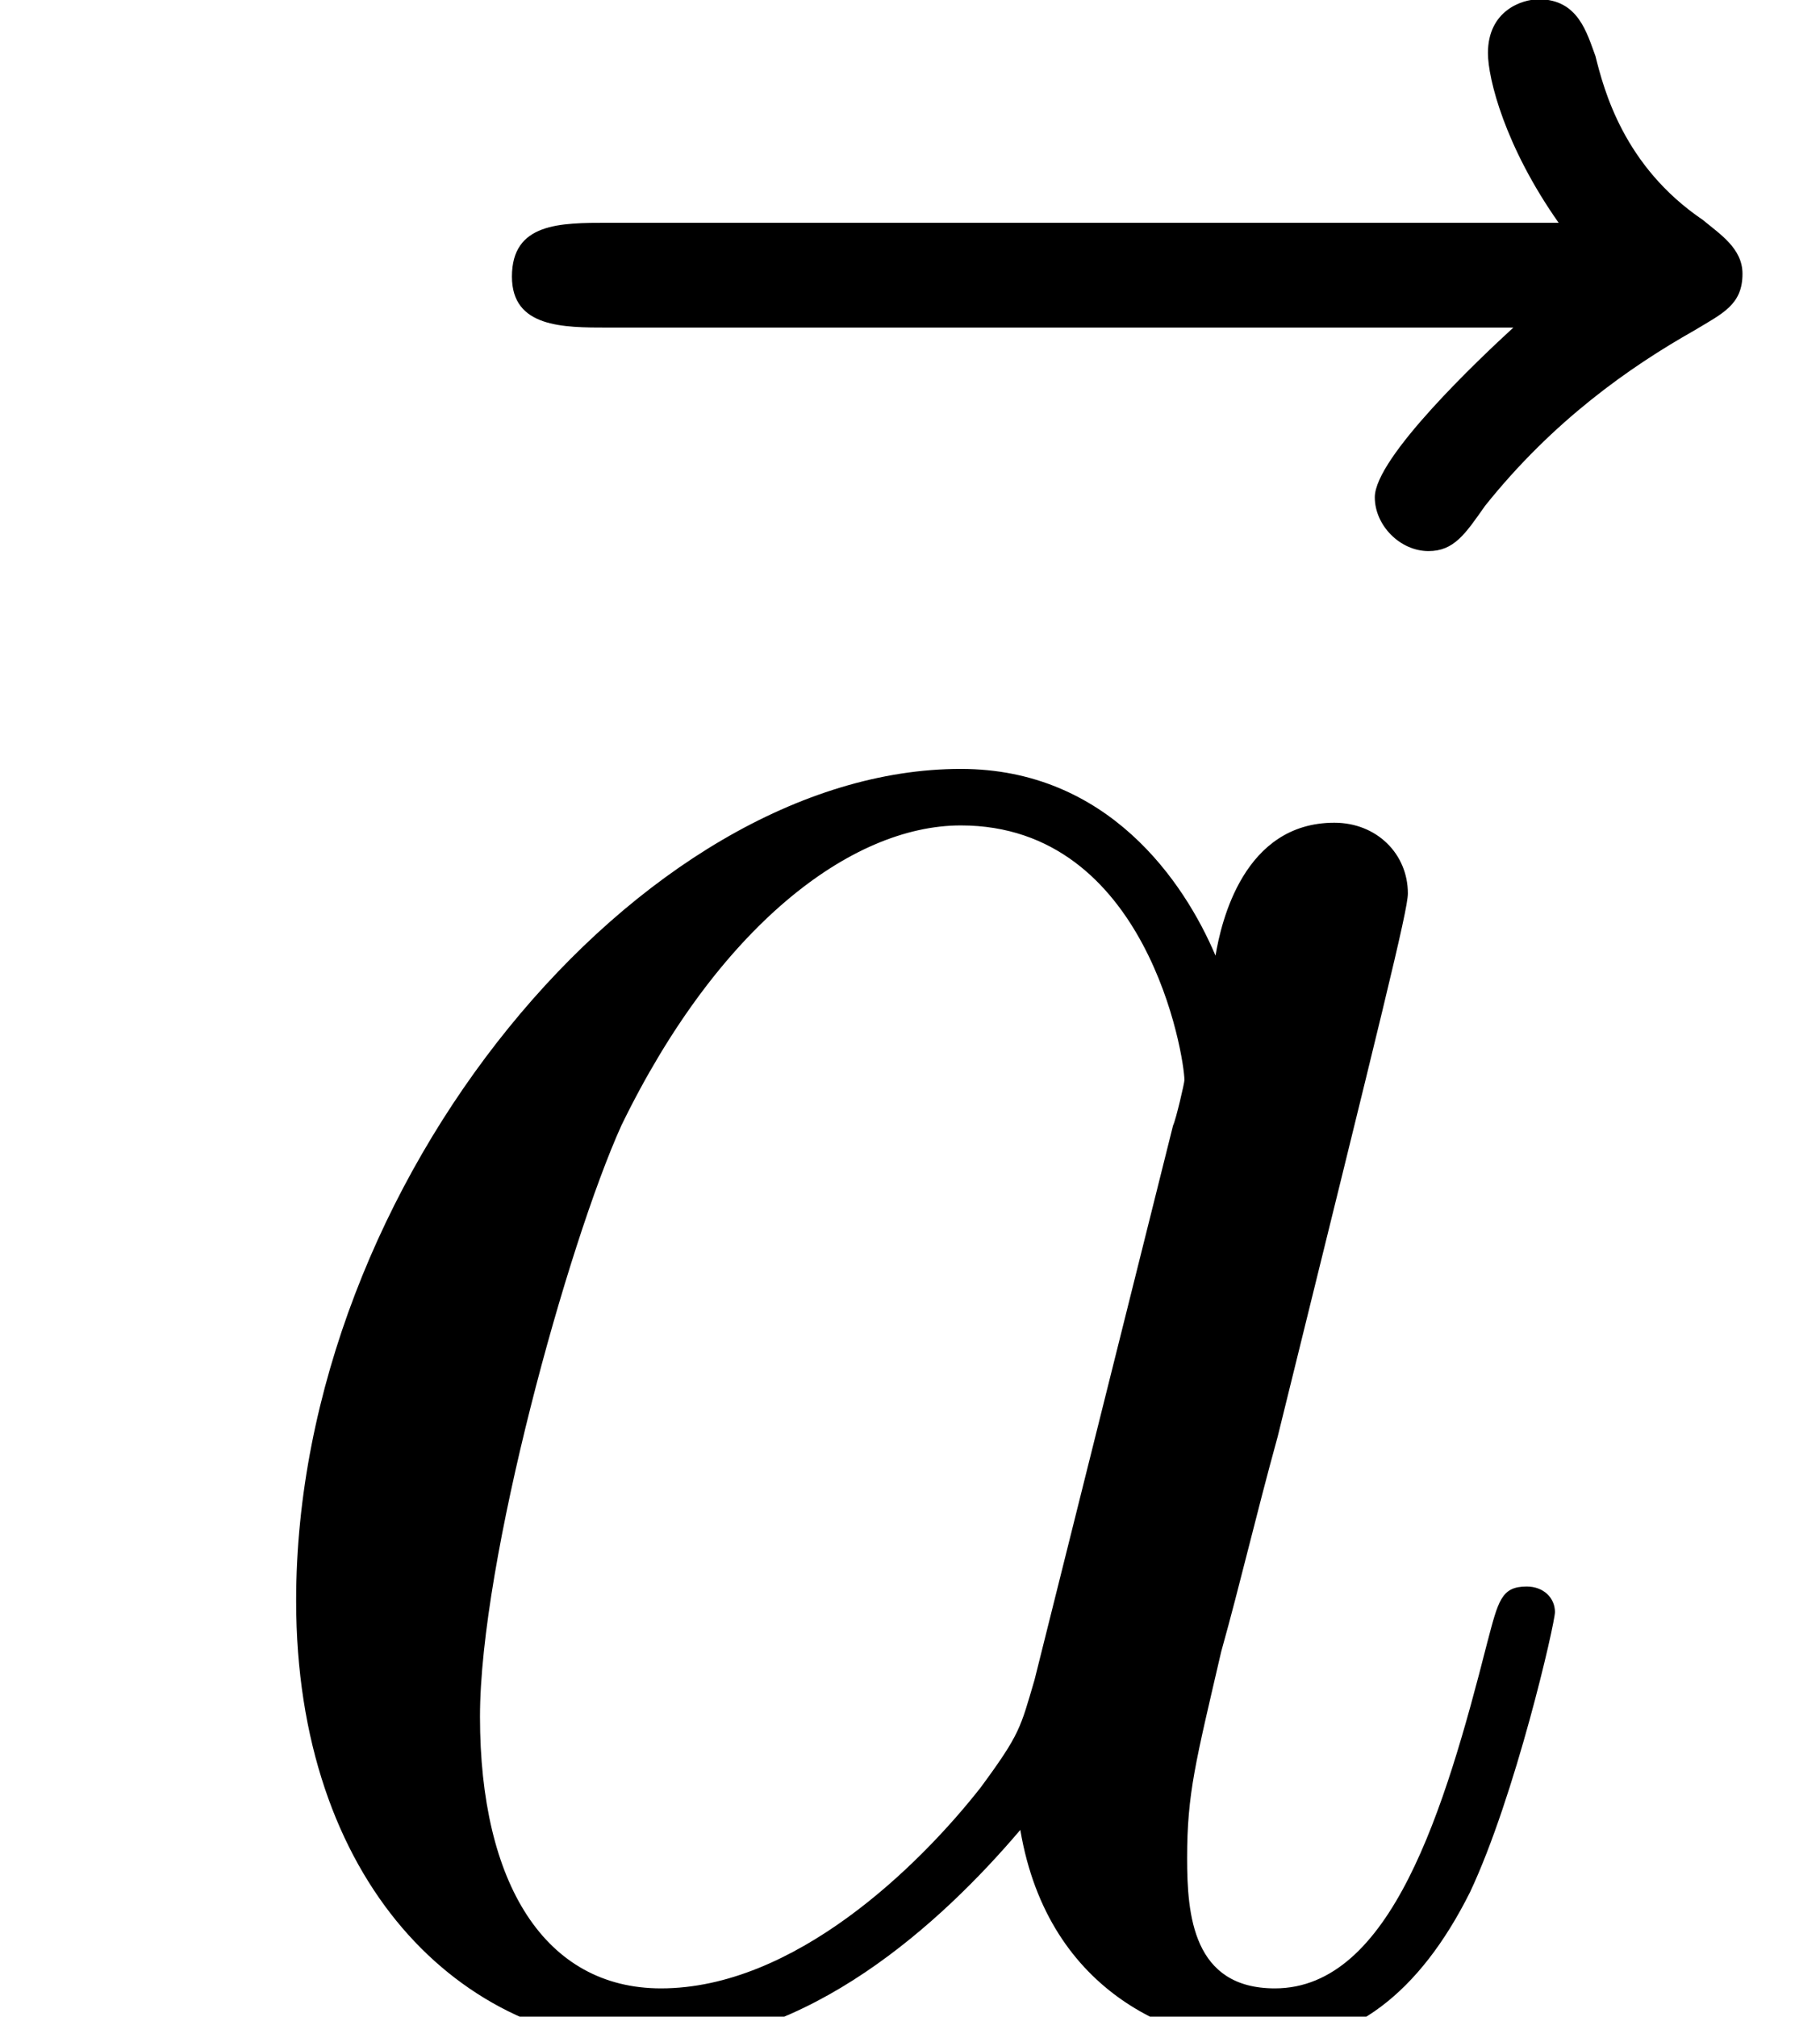 <?xml version='1.0' encoding='UTF-8'?>
<!-- This file was generated by dvisvgm 3.2.2 -->
<svg version='1.1' xmlns='http://www.w3.org/2000/svg' xmlns:xlink='http://www.w3.org/1999/xlink' width='12.82pt' height='14.202pt' viewBox='226.716 88.612 12.82 14.202'>
<defs>
<path id='g0-97' d='M5.998-2.371C5.898-2.032 5.898-1.993 5.619-1.614C5.181-1.056 4.304-.199 3.367-.199C2.55-.199 2.092-.936 2.092-2.112C2.092-3.208 2.71-5.44 3.088-6.276C3.766-7.671 4.702-8.389 5.479-8.389C6.795-8.389 7.054-6.755 7.054-6.595C7.054-6.575 6.994-6.316 6.974-6.276L5.998-2.371ZM7.273-7.472C7.054-7.99 6.516-8.787 5.479-8.787C3.228-8.787 .797-5.878 .797-2.929C.797-.956 1.953 .199 3.308 .199C4.403 .199 5.34-.658 5.898-1.315C6.097-.139 7.034 .199 7.631 .199S8.707-.159 9.066-.877C9.385-1.554 9.664-2.77 9.664-2.849C9.664-2.949 9.584-3.029 9.465-3.029C9.285-3.029 9.265-2.929 9.186-2.63C8.887-1.455 8.508-.199 7.691-.199C7.113-.199 7.073-.717 7.073-1.116C7.073-1.574 7.133-1.793 7.313-2.57C7.452-3.068 7.552-3.507 7.711-4.085C8.448-7.073 8.628-7.791 8.628-7.91C8.628-8.189 8.408-8.408 8.11-8.408C7.472-8.408 7.313-7.711 7.273-7.472Z'/>
<path id='g0-126' d='M10.66-11.895C10.421-11.676 9.684-10.979 9.684-10.7C9.684-10.501 9.863-10.321 10.062-10.321C10.242-10.321 10.321-10.441 10.461-10.64C10.939-11.238 11.477-11.616 11.935-11.875C12.134-11.995 12.274-12.055 12.274-12.274C12.274-12.453 12.115-12.553 11.995-12.653C11.437-13.031 11.298-13.569 11.238-13.808C11.178-13.968 11.118-14.207 10.839-14.207C10.72-14.207 10.481-14.127 10.481-13.828C10.481-13.649 10.6-13.171 10.979-12.633H4.284C3.945-12.633 3.606-12.633 3.606-12.254C3.606-11.895 3.965-11.895 4.284-11.895H10.66Z'/>
</defs>
<g id='page1'>
<use x='226.716' y='102.814' xlink:href='#g0-126'/>
<use x='228.005' y='102.814' xlink:href='#g0-97'/>
</g>
</svg>